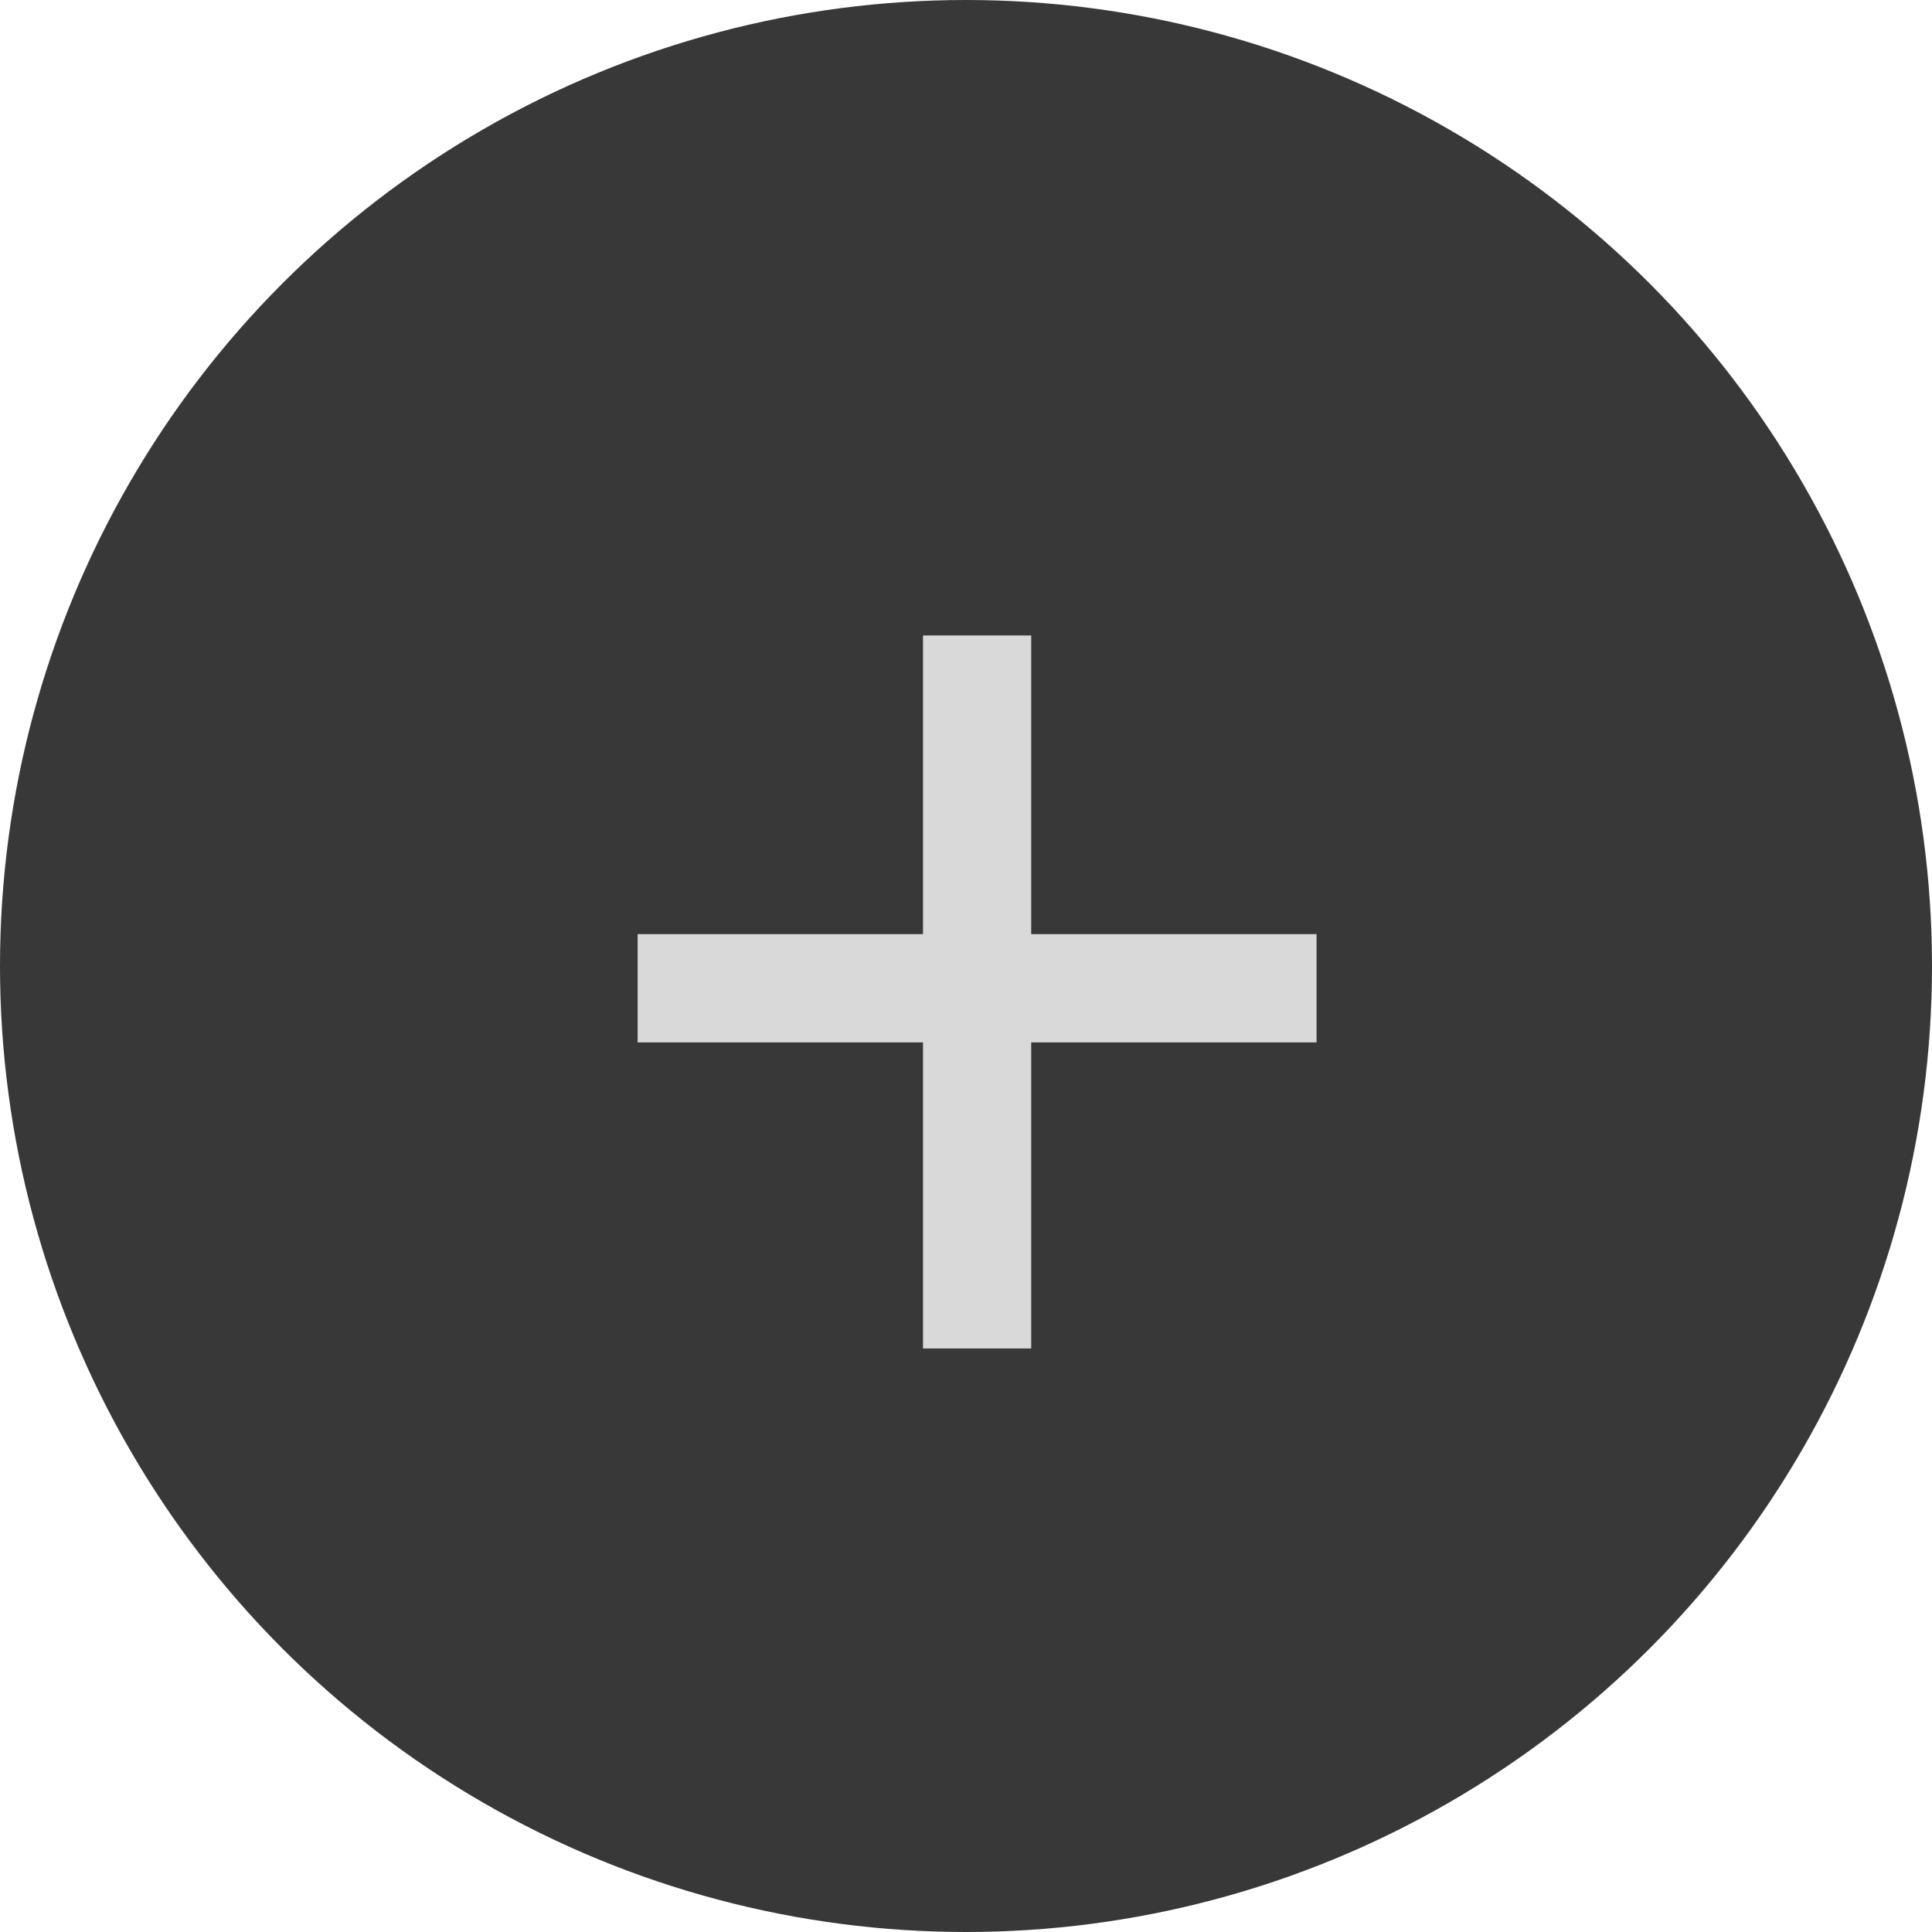 <svg width="24" height="24" viewBox="0 0 24 24" fill="none" xmlns="http://www.w3.org/2000/svg">
<circle cx="12" cy="12" r="12" fill="#383838"/>
<path d="M12.81 12.949H16.355V11.604H12.81V7.894H11.466V11.604H7.921V12.949H11.466V16.751H12.81V12.949Z" fill="#D9D9D9"/>
</svg>
